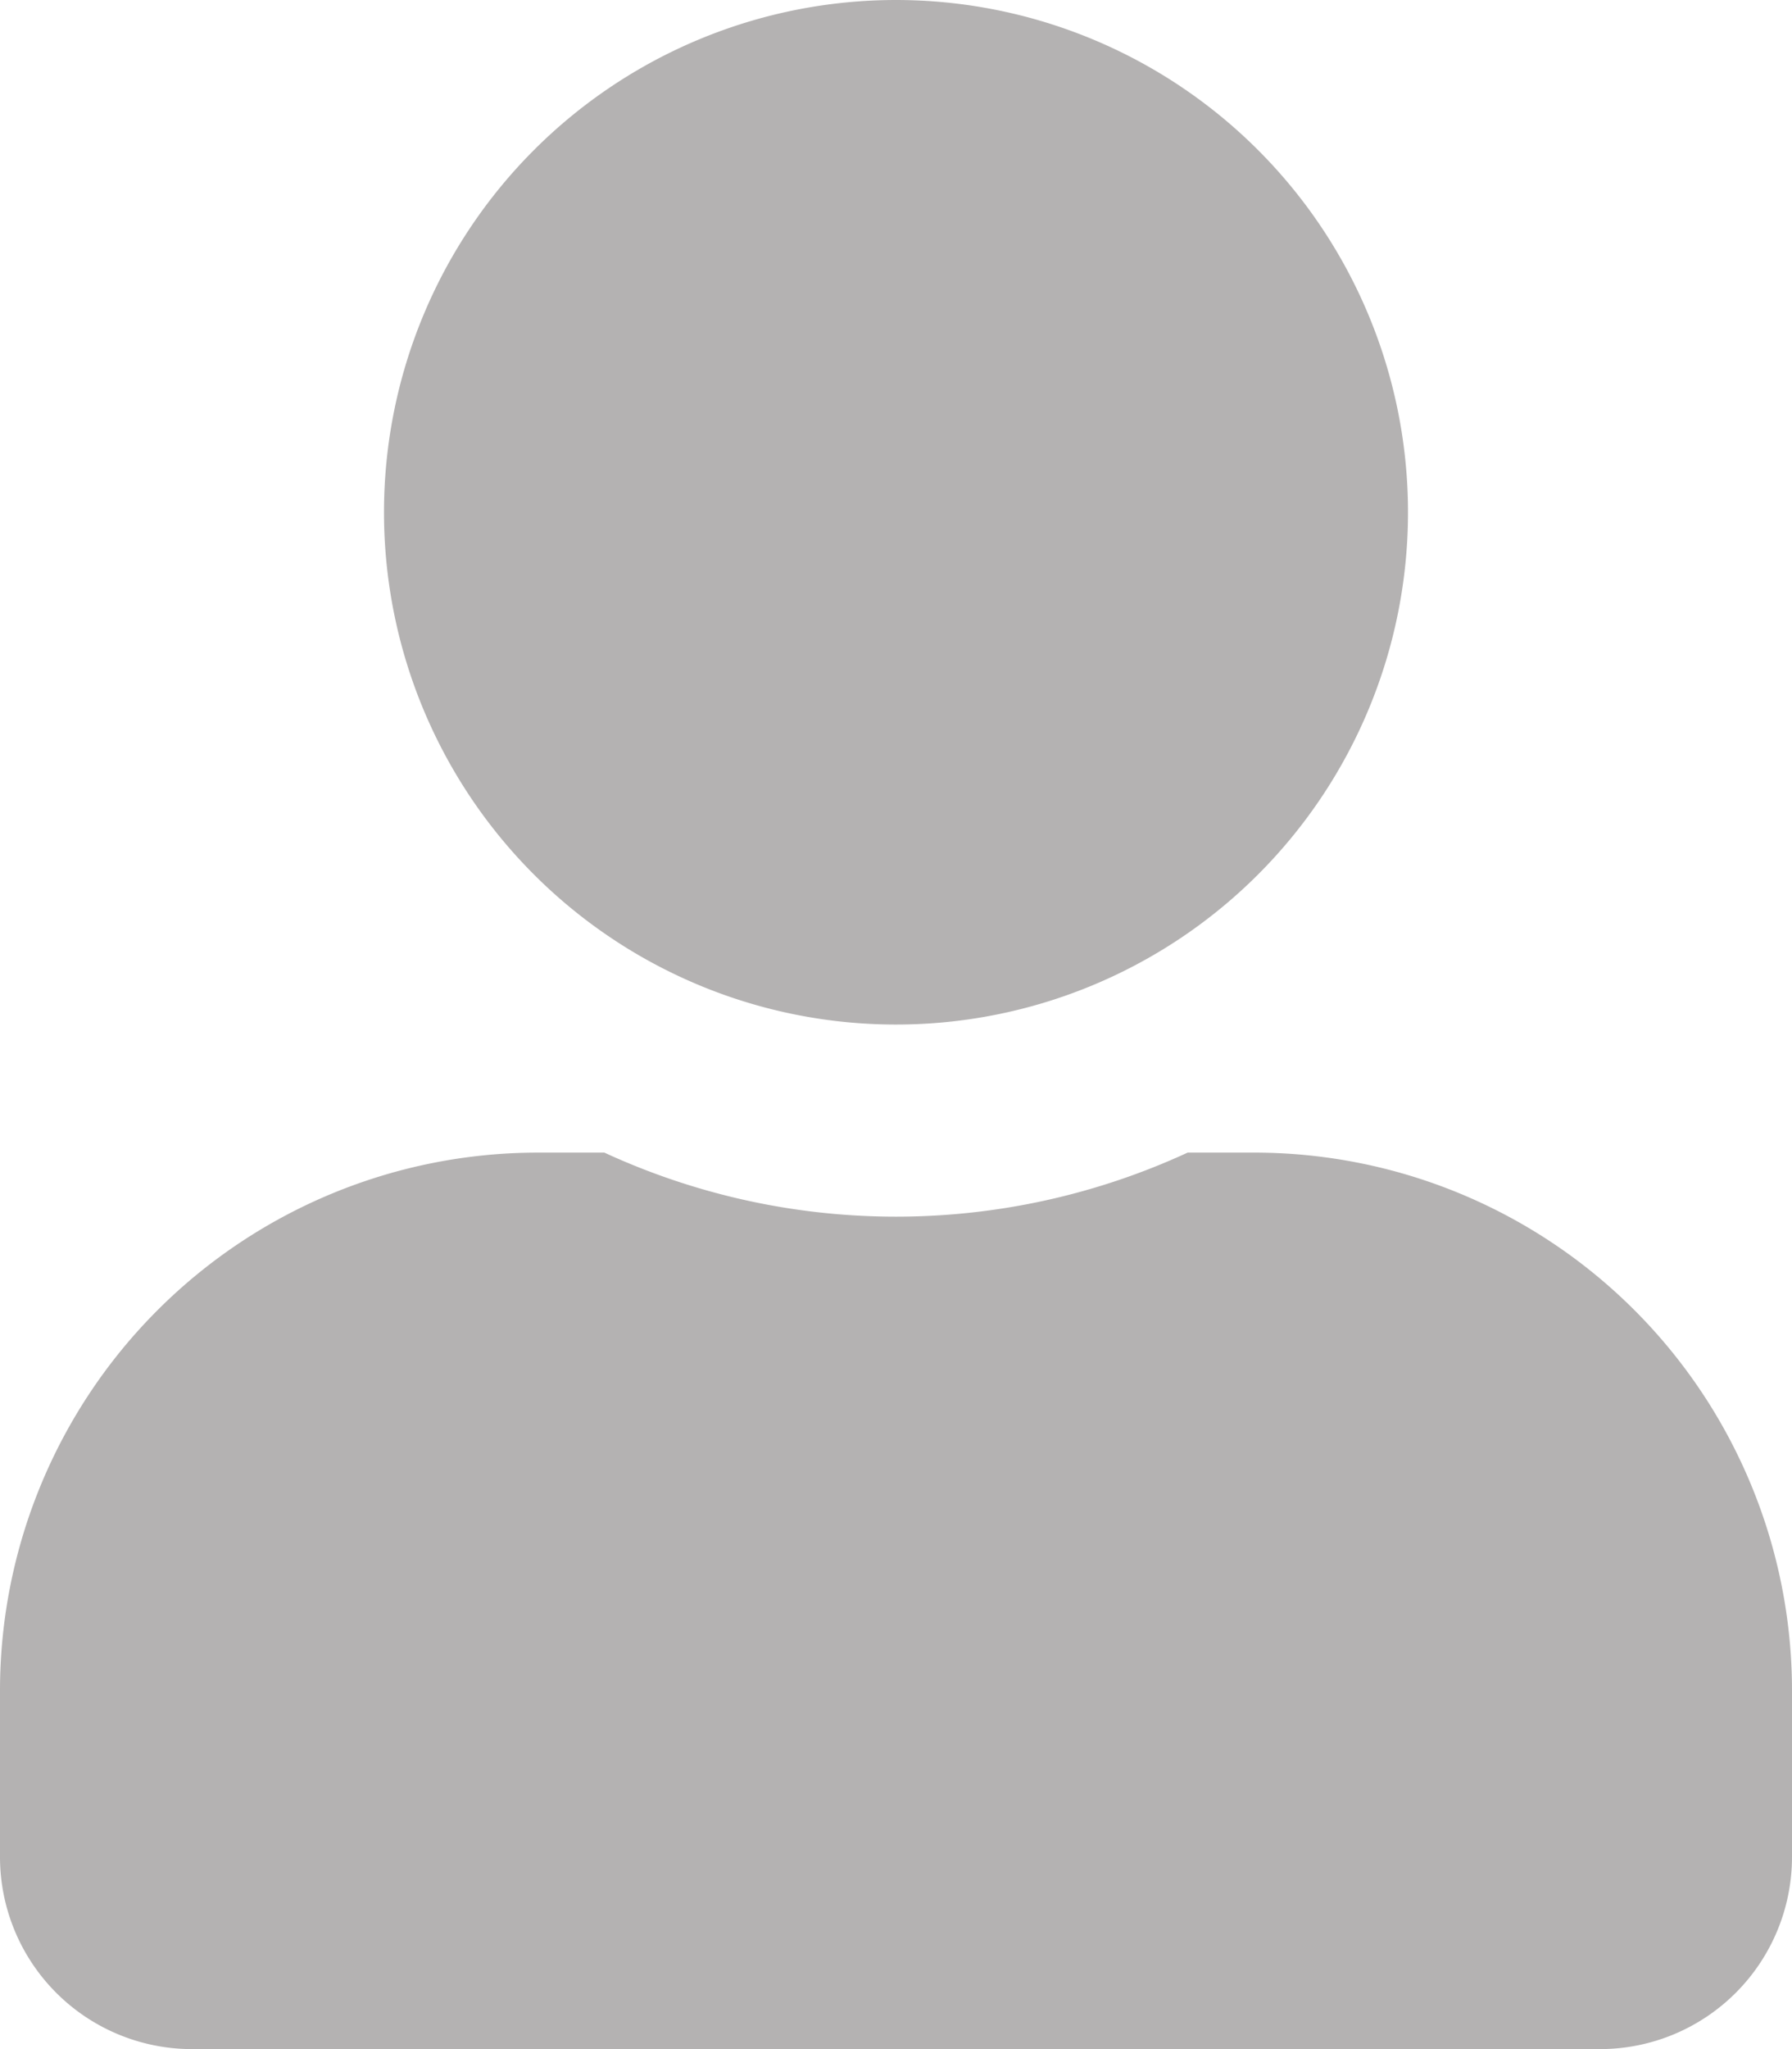 <svg xmlns="http://www.w3.org/2000/svg" width="288.327" height="329.517" viewBox="0 0 288.327 329.517">
  <path id="Icon_awesome-user" data-name="Icon awesome-user" d="M144.164,164.759A82.379,82.379,0,1,0,61.784,82.379,82.373,82.373,0,0,0,144.164,164.759Zm57.665,20.595H191.081a112.033,112.033,0,0,1-93.835,0H86.5A86.521,86.521,0,0,0,0,271.852v26.773a30.9,30.9,0,0,0,30.892,30.892H257.435a30.9,30.9,0,0,0,30.892-30.892V271.852A86.521,86.521,0,0,0,201.829,185.353Z" fill="#b4b2b2"/>
</svg>
